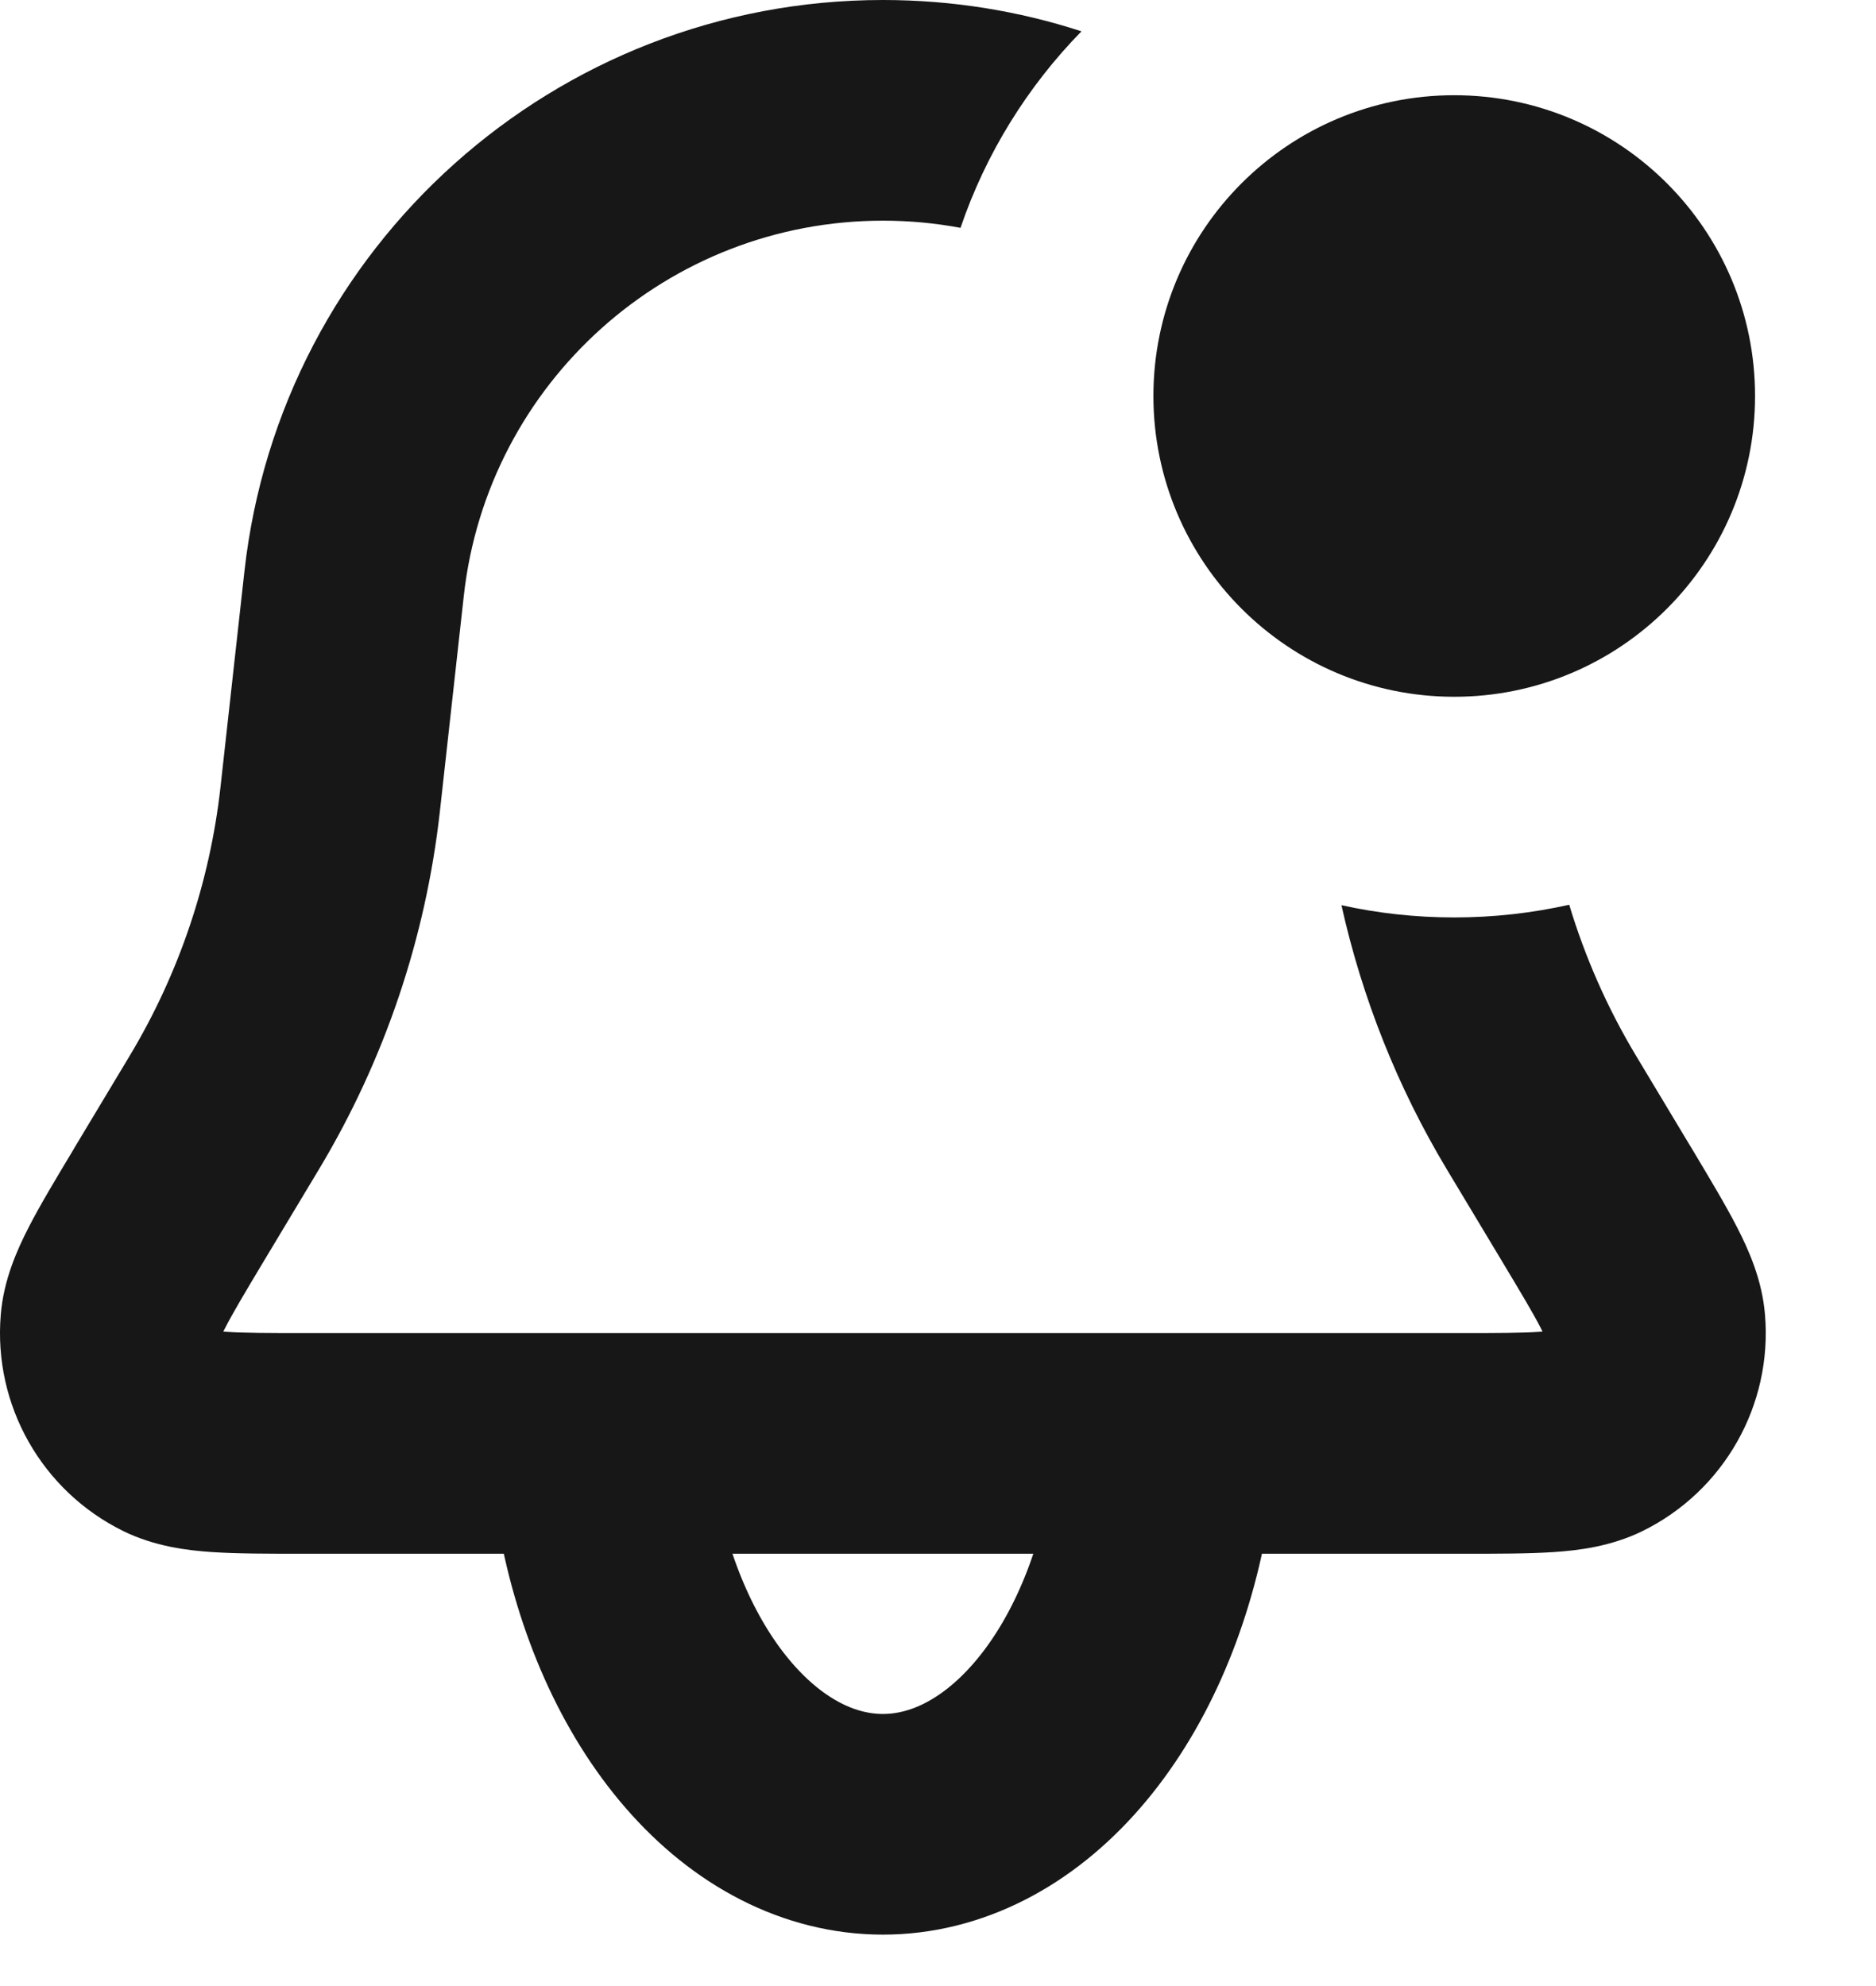 <svg width="17" height="18" viewBox="0 0 17 18" fill="none" xmlns="http://www.w3.org/2000/svg">
<path fill-rule="evenodd" clip-rule="evenodd" d="M9.8 0.284C9.232 0.099 8.627 0 8.001 0C5.035 0 2.543 2.23 2.215 5.178L1.998 7.134C1.902 7.994 1.622 8.824 1.177 9.566L0.678 10.397L0.663 10.423L0.663 10.423C0.505 10.686 0.362 10.924 0.259 11.125C0.155 11.328 0.033 11.599 0.007 11.915C-0.062 12.735 0.379 13.514 1.118 13.877C1.402 14.016 1.697 14.052 1.924 14.067C2.15 14.082 2.428 14.082 2.734 14.082L2.764 14.082H13.237L13.267 14.082C13.573 14.082 13.851 14.082 14.077 14.067C14.304 14.052 14.599 14.016 14.883 13.877C15.622 13.514 16.063 12.735 15.994 11.915C15.968 11.599 15.846 11.328 15.742 11.125C15.639 10.924 15.496 10.686 15.339 10.423L15.323 10.397L14.824 9.566C14.566 9.136 14.364 8.677 14.22 8.2C13.885 8.275 13.537 8.315 13.178 8.315C12.828 8.315 12.485 8.277 12.156 8.204C12.343 9.045 12.664 9.853 13.109 10.595L13.608 11.426C13.786 11.723 13.894 11.903 13.963 12.038C13.968 12.049 13.973 12.059 13.978 12.069C13.972 12.069 13.965 12.069 13.958 12.07C13.953 12.07 13.949 12.071 13.944 12.071C13.793 12.081 13.583 12.082 13.237 12.082H2.764C2.418 12.082 2.208 12.081 2.057 12.071C2.045 12.07 2.034 12.069 2.023 12.069C2.028 12.059 2.033 12.049 2.039 12.038C2.108 11.903 2.215 11.723 2.393 11.426L2.892 10.595C3.485 9.606 3.858 8.501 3.986 7.355L4.203 5.399C4.418 3.464 6.054 2 8.001 2C8.24 2 8.475 2.022 8.704 2.065C8.934 1.389 9.312 0.783 9.8 0.284ZM12.424 2.036C11.849 2.316 11.453 2.906 11.453 3.589C11.453 4.542 12.225 5.315 13.178 5.315C13.393 5.315 13.599 5.276 13.789 5.204L13.786 5.178C13.652 3.978 13.16 2.897 12.424 2.036Z" fill="#171717"/>
<path d="M5.5 13.655C5.647 14.481 5.973 15.211 6.425 15.731C6.877 16.252 7.431 16.534 8.001 16.534C8.571 16.534 9.125 16.252 9.577 15.731C10.029 15.211 10.354 14.481 10.501 13.655" stroke="#171717" stroke-width="2" stroke-linecap="round"/>
<path d="M13.178 5.815C14.408 5.815 15.404 4.818 15.404 3.589C15.404 2.36 14.408 1.363 13.178 1.363C11.949 1.363 10.952 2.36 10.952 3.589C10.952 4.818 11.949 5.815 13.178 5.815Z" fill="#171717" stroke="#171717"/>
</svg>
